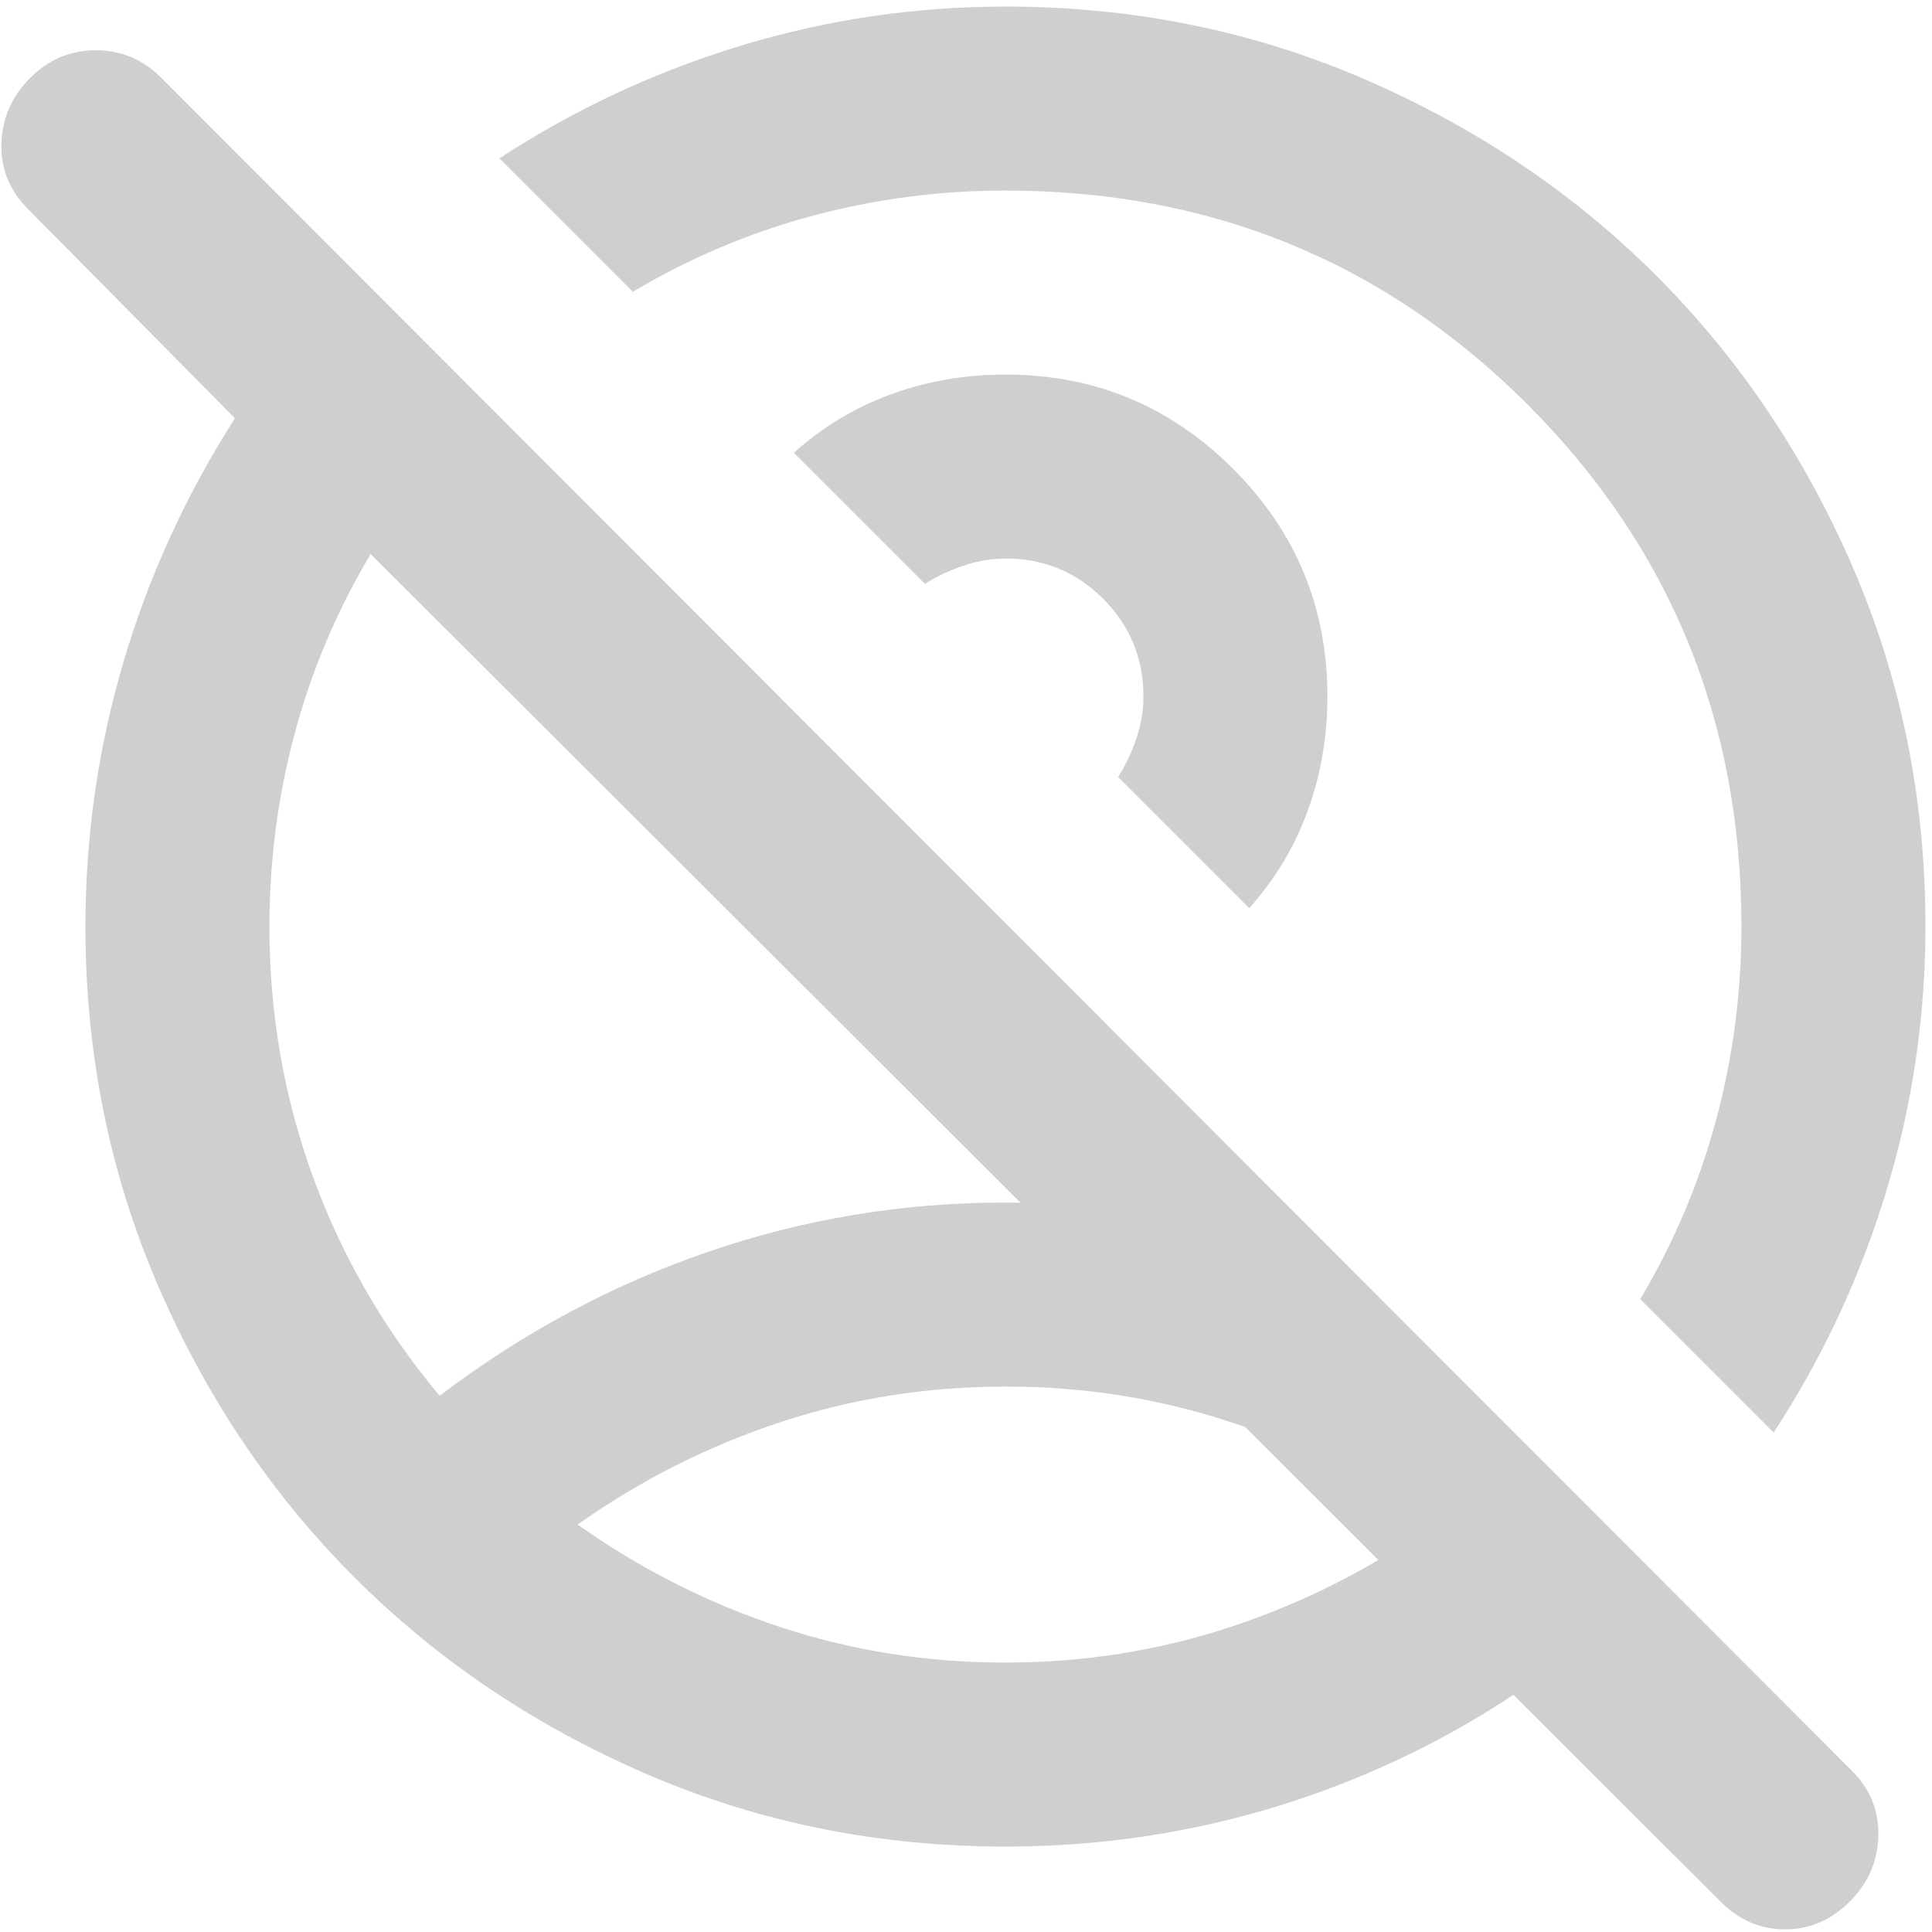 <svg width="98" height="98" viewBox="0 0 98 98" fill="none" xmlns="http://www.w3.org/2000/svg">
<path d="M51 84.333C54.967 84.333 58.778 83.73 62.433 82.522C66.089 81.315 69.511 79.585 72.7 77.333C69.511 75.078 66.089 73.346 62.433 72.139C58.778 70.932 54.967 70.33 51 70.333C47.033 70.333 43.222 70.937 39.567 72.144C35.911 73.351 32.489 75.081 29.3 77.333C32.489 79.589 35.911 81.32 39.567 82.527C43.222 83.734 47.033 84.336 51 84.333ZM63.367 46.066L56.717 39.416C57.105 38.794 57.417 38.133 57.65 37.433C57.883 36.733 58 36.033 58 35.333C58 33.389 57.319 31.735 55.956 30.372C54.593 29.01 52.941 28.33 51 28.333C50.3 28.333 49.6 28.45 48.9 28.683C48.2 28.916 47.539 29.227 46.917 29.616L40.267 22.966C41.744 21.644 43.398 20.652 45.227 19.989C47.057 19.326 48.981 18.997 51 19C55.511 19 59.361 20.594 62.55 23.783C65.739 26.972 67.333 30.822 67.333 35.333C67.333 37.355 67.002 39.281 66.339 41.11C65.677 42.94 64.686 44.592 63.367 46.066ZM89.967 72.666L83.2 65.9C84.911 63.022 86.194 59.989 87.05 56.8C87.906 53.611 88.333 50.344 88.333 47C88.333 36.578 84.717 27.75 77.483 20.516C70.25 13.283 61.422 9.666 51 9.666C47.656 9.666 44.389 10.094 41.2 10.95C38.011 11.805 34.978 13.089 32.1 14.8L25.333 8.033C29.144 5.544 33.228 3.639 37.583 2.316C41.939 0.994 46.411 0.333 51 0.333C57.456 0.333 63.522 1.559 69.2 4.01C74.878 6.462 79.817 9.786 84.017 13.983C88.217 18.183 91.542 23.122 93.994 28.8C96.445 34.477 97.67 40.544 97.667 47C97.667 51.589 97.005 56.061 95.683 60.416C94.361 64.772 92.456 68.855 89.967 72.666ZM51 93.666C44.544 93.666 38.478 92.441 32.8 89.989C27.122 87.537 22.183 84.213 17.983 80.016C13.783 75.816 10.459 70.877 8.011 65.2C5.562 59.522 4.336 53.455 4.333 47C4.333 42.411 4.976 37.939 6.261 33.583C7.546 29.227 9.431 25.105 11.917 21.216L1.417 10.6C0.483 9.666 0.035 8.559 0.073 7.277C0.11 5.995 0.597 4.886 1.533 3.95C2.467 3.016 3.576 2.55 4.861 2.55C6.146 2.55 7.253 3.016 8.183 3.95L93.933 89.816C94.867 90.75 95.315 91.859 95.277 93.144C95.24 94.429 94.753 95.536 93.817 96.466C92.883 97.4 91.794 97.866 90.55 97.866C89.305 97.866 88.217 97.4 87.283 96.466L18.8 28.1C17.089 30.977 15.806 34.011 14.95 37.2C14.094 40.389 13.667 43.655 13.667 47C13.667 51.433 14.405 55.672 15.883 59.716C17.361 63.761 19.5 67.455 22.3 70.8C26.5 67.611 31.031 65.18 35.894 63.506C40.757 61.832 45.792 60.997 51 61C53.956 61 56.911 61.311 59.867 61.933C62.822 62.555 65.7 63.411 68.5 64.5L84.017 80.016C79.583 84.45 74.528 87.833 68.85 90.166C63.172 92.5 57.222 93.666 51 93.666Z" fill="#111010" fill-opacity="0.2"/>
</svg>
